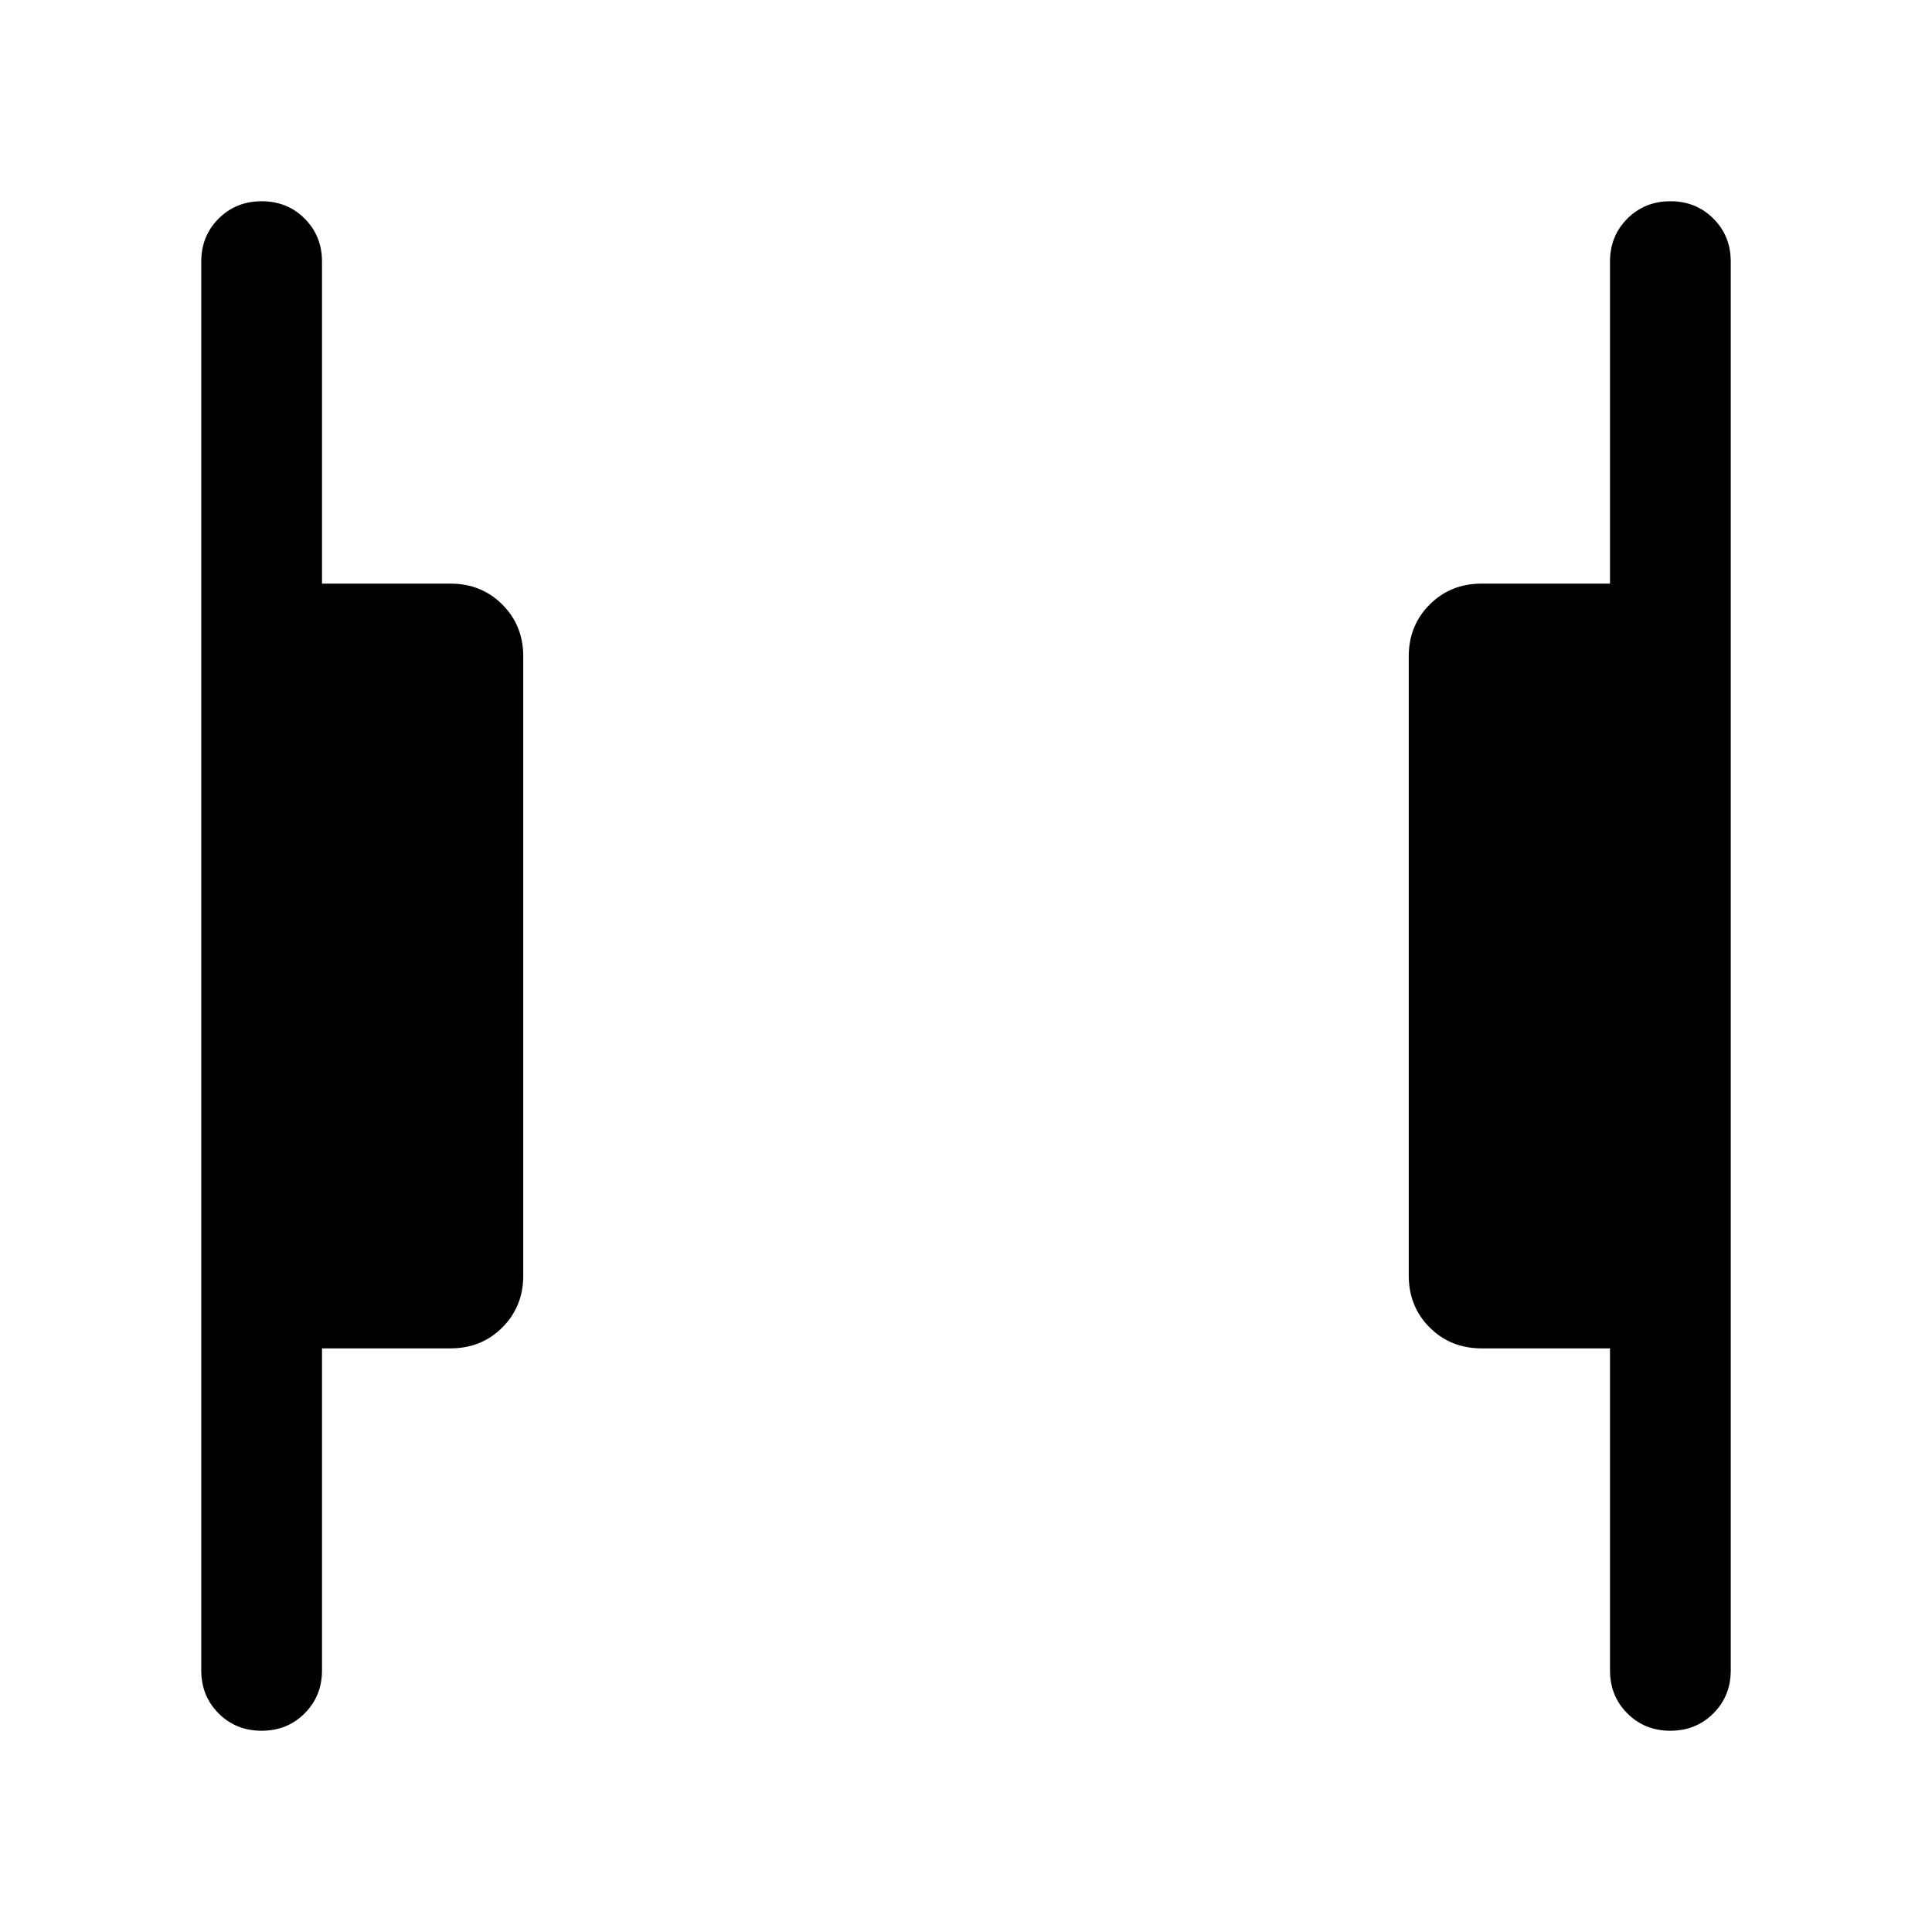 <svg xmlns="http://www.w3.org/2000/svg" height="24" viewBox="0 96 960 960" width="24"><path d="M829.986 955.999q-12.756 0-21.371-8.625Q800 938.749 800 925.999v-160h-63.845q-15.365 0-25.759-10.394-10.395-10.394-10.395-25.759V422.154q0-15.365 10.395-25.759 10.394-10.394 25.759-10.394H800v-160q0-12.75 8.629-21.375 8.628-8.625 21.384-8.625 12.755 0 21.37 8.625 8.616 8.625 8.616 21.375v699.998q0 12.75-8.629 21.375t-21.384 8.625Zm-699.999 0q-12.755 0-21.37-8.625-8.616-8.625-8.616-21.375V226.001q0-12.75 8.629-21.375t21.384-8.625q12.756 0 21.371 8.625Q160 213.251 160 226.001v160h63.845q15.365 0 25.759 10.394 10.395 10.394 10.395 25.759v307.692q0 15.365-10.395 25.759-10.394 10.394-25.759 10.394H160v160q0 12.75-8.629 21.375-8.628 8.625-21.384 8.625Z"/></svg>